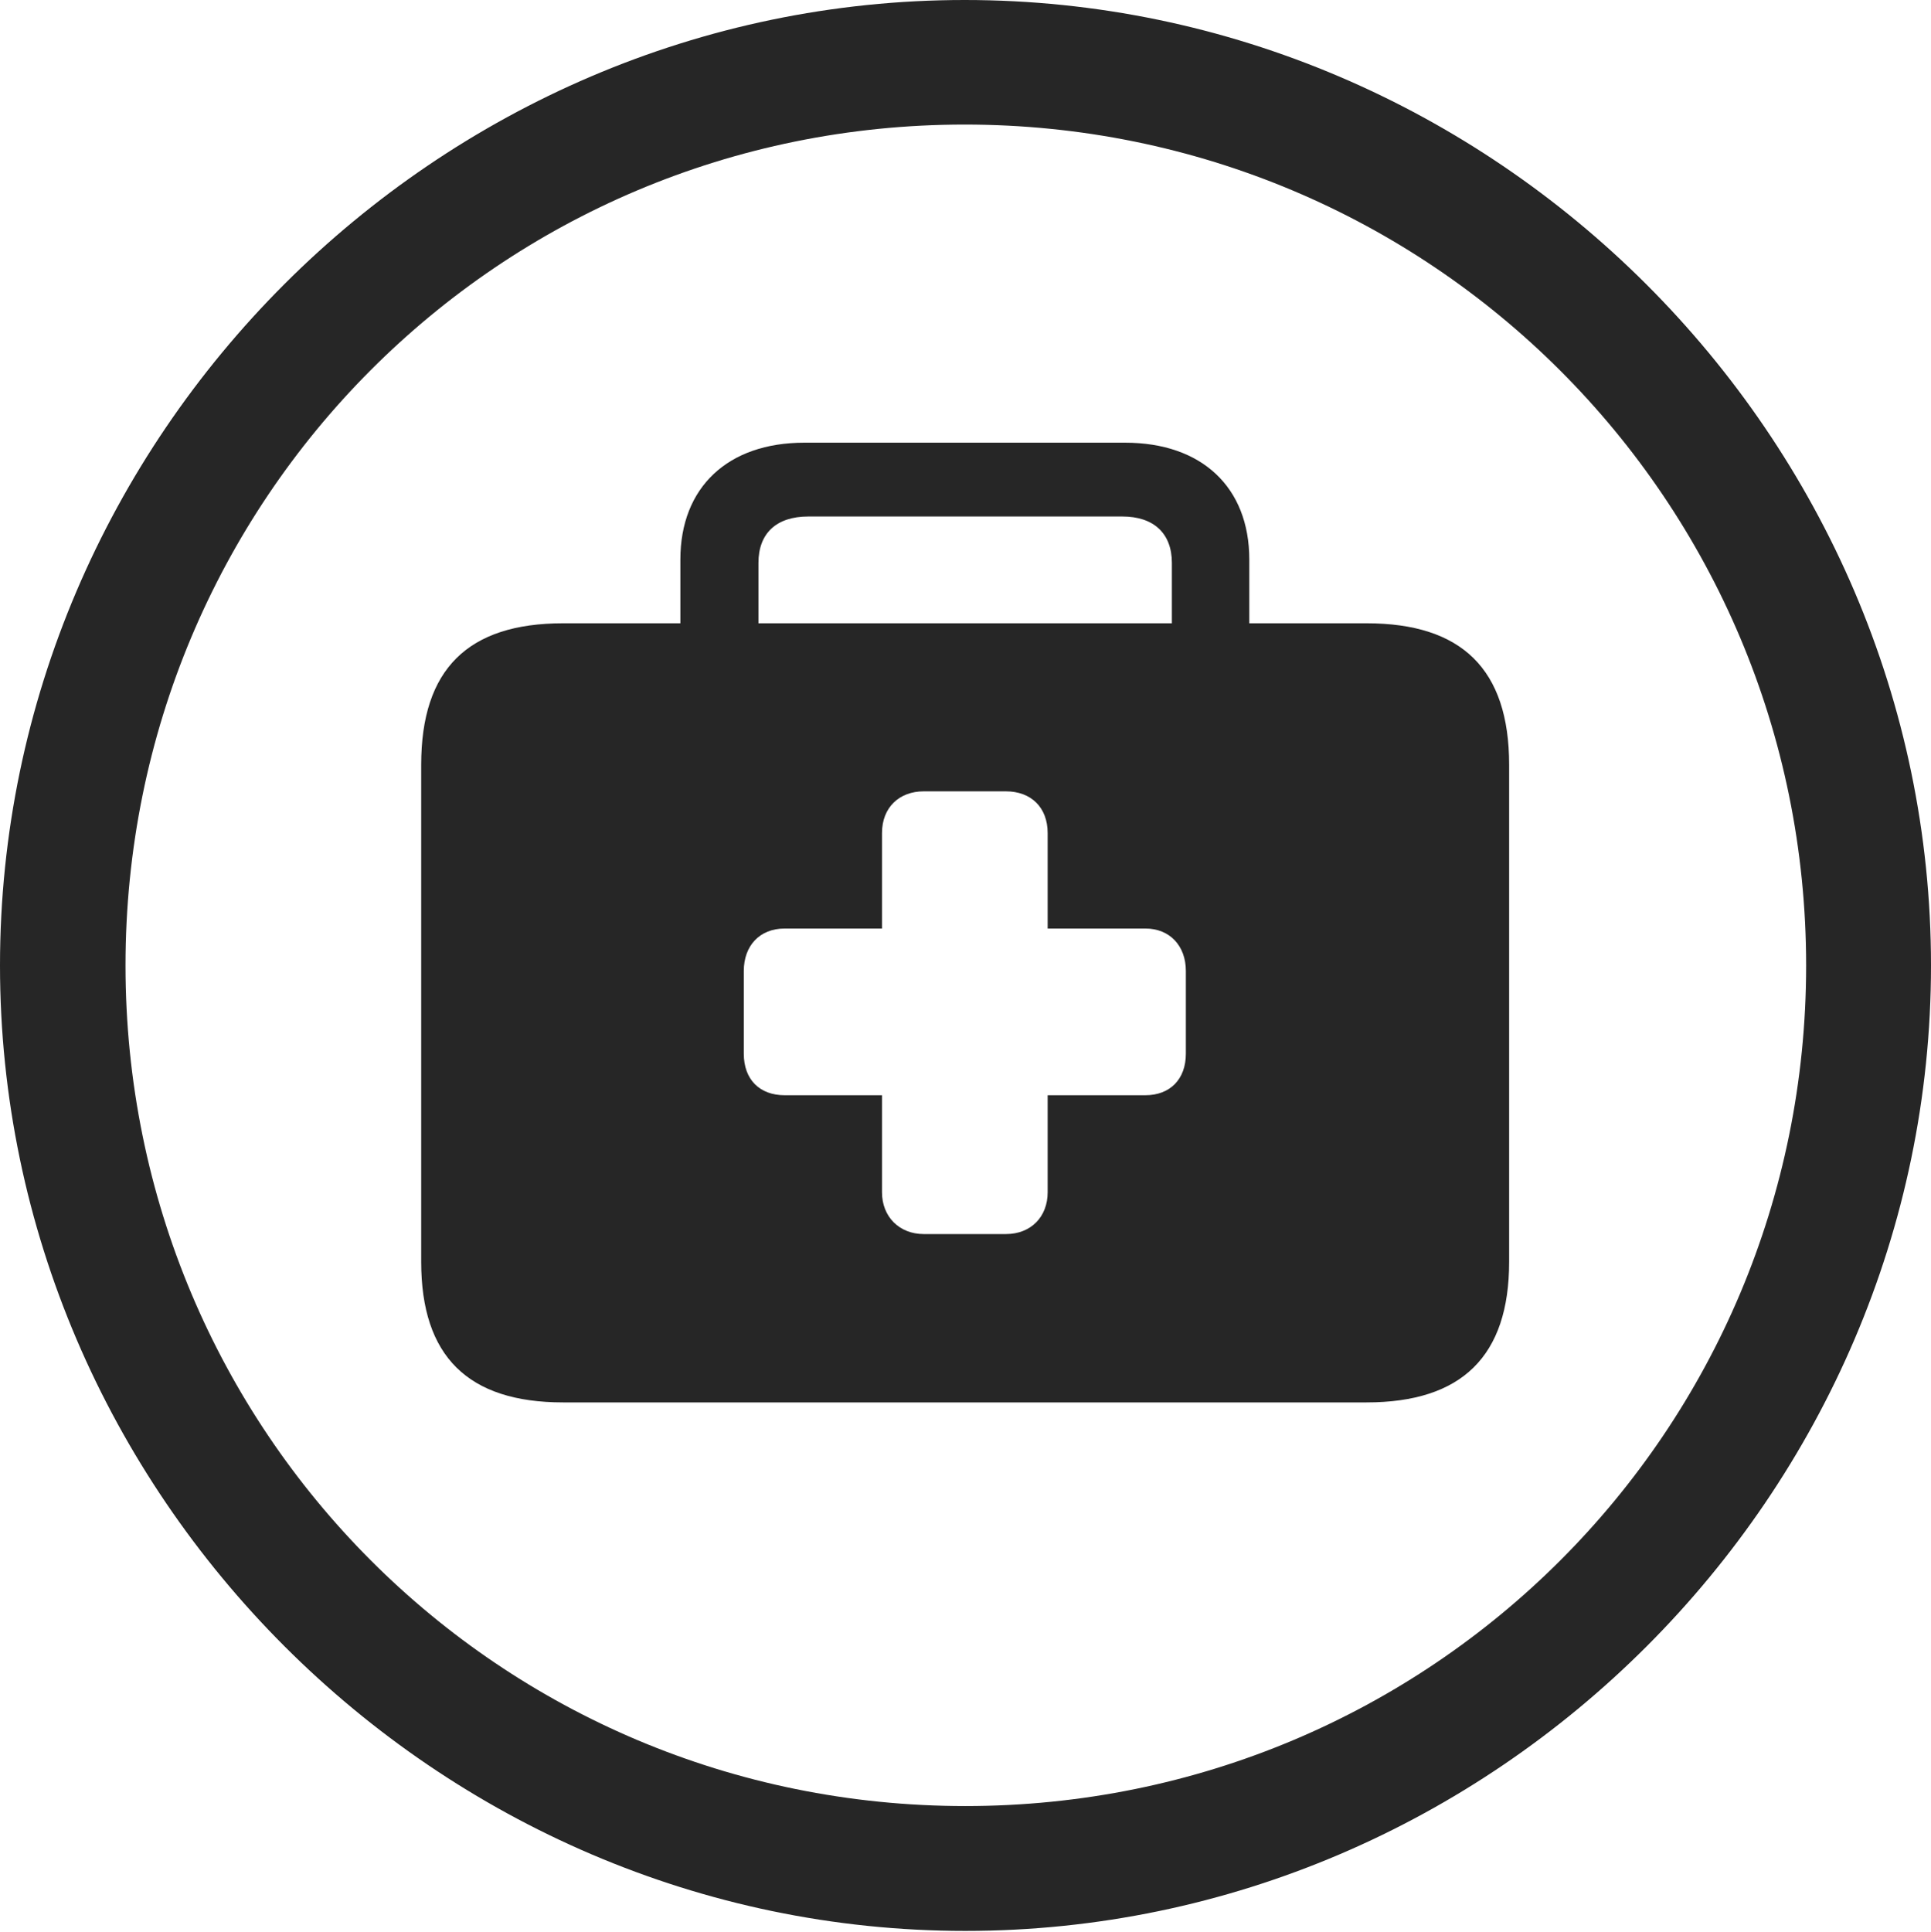 <?xml version="1.0" encoding="UTF-8"?>
<!--Generator: Apple Native CoreSVG 232.5-->
<!DOCTYPE svg
PUBLIC "-//W3C//DTD SVG 1.1//EN"
       "http://www.w3.org/Graphics/SVG/1.1/DTD/svg11.dtd">
<svg version="1.1" xmlns="http://www.w3.org/2000/svg" xmlns:xlink="http://www.w3.org/1999/xlink" width="97.96" height="97.993">
 <g>
  <rect height="97.993" opacity="0" width="97.96" x="0" y="0"/>
  <path d="M48.972 97.944C75.825 97.944 97.96 75.776 97.96 48.972C97.96 22.135 75.791 0 48.938 0C22.135 0 0 22.135 0 48.972C0 75.776 22.169 97.944 48.972 97.944ZM48.972 91.611C25.35 91.611 6.367 72.594 6.367 48.972C6.367 25.35 25.316 6.318 48.938 6.318C72.561 6.318 91.626 25.35 91.626 48.972C91.626 72.594 72.594 91.611 48.972 91.611Z" fill="#000000" fill-opacity="0.85"/>
  <path d="M34.515 33.541L38.476 33.541L38.476 28.552C38.476 27.056 39.382 26.199 41.006 26.199L56.938 26.199C58.529 26.199 59.45 27.056 59.45 28.552L59.45 33.541L63.377 33.541L63.377 28.384C63.377 24.708 60.959 22.455 57.076 22.455L40.801 22.455C36.933 22.455 34.515 24.708 34.515 28.384ZM28.564 71.136L69.328 71.136C74.152 71.136 76.559 68.797 76.559 64.007L76.559 38.794C76.559 33.94 74.152 31.616 69.328 31.616L28.564 31.616C23.74 31.616 21.367 33.94 21.367 38.794L21.367 64.007C21.367 68.797 23.74 71.136 28.564 71.136ZM37.733 53.449L37.733 49.251C37.733 47.978 38.533 47.099 39.806 47.099L44.744 47.099L44.744 42.258C44.744 40.952 45.623 40.14 46.862 40.14L51.03 40.14C52.303 40.14 53.148 40.952 53.148 42.258L53.148 47.099L58.105 47.099C59.344 47.099 60.159 47.978 60.159 49.251L60.159 53.449C60.159 54.755 59.344 55.555 58.105 55.555L53.148 55.555L53.148 60.478C53.148 61.718 52.303 62.597 51.03 62.597L46.862 62.597C45.623 62.597 44.744 61.718 44.744 60.478L44.744 55.555L39.806 55.555C38.533 55.555 37.733 54.755 37.733 53.449Z" fill="#000000" fill-opacity="0.85"/>
 </g>
</svg>
